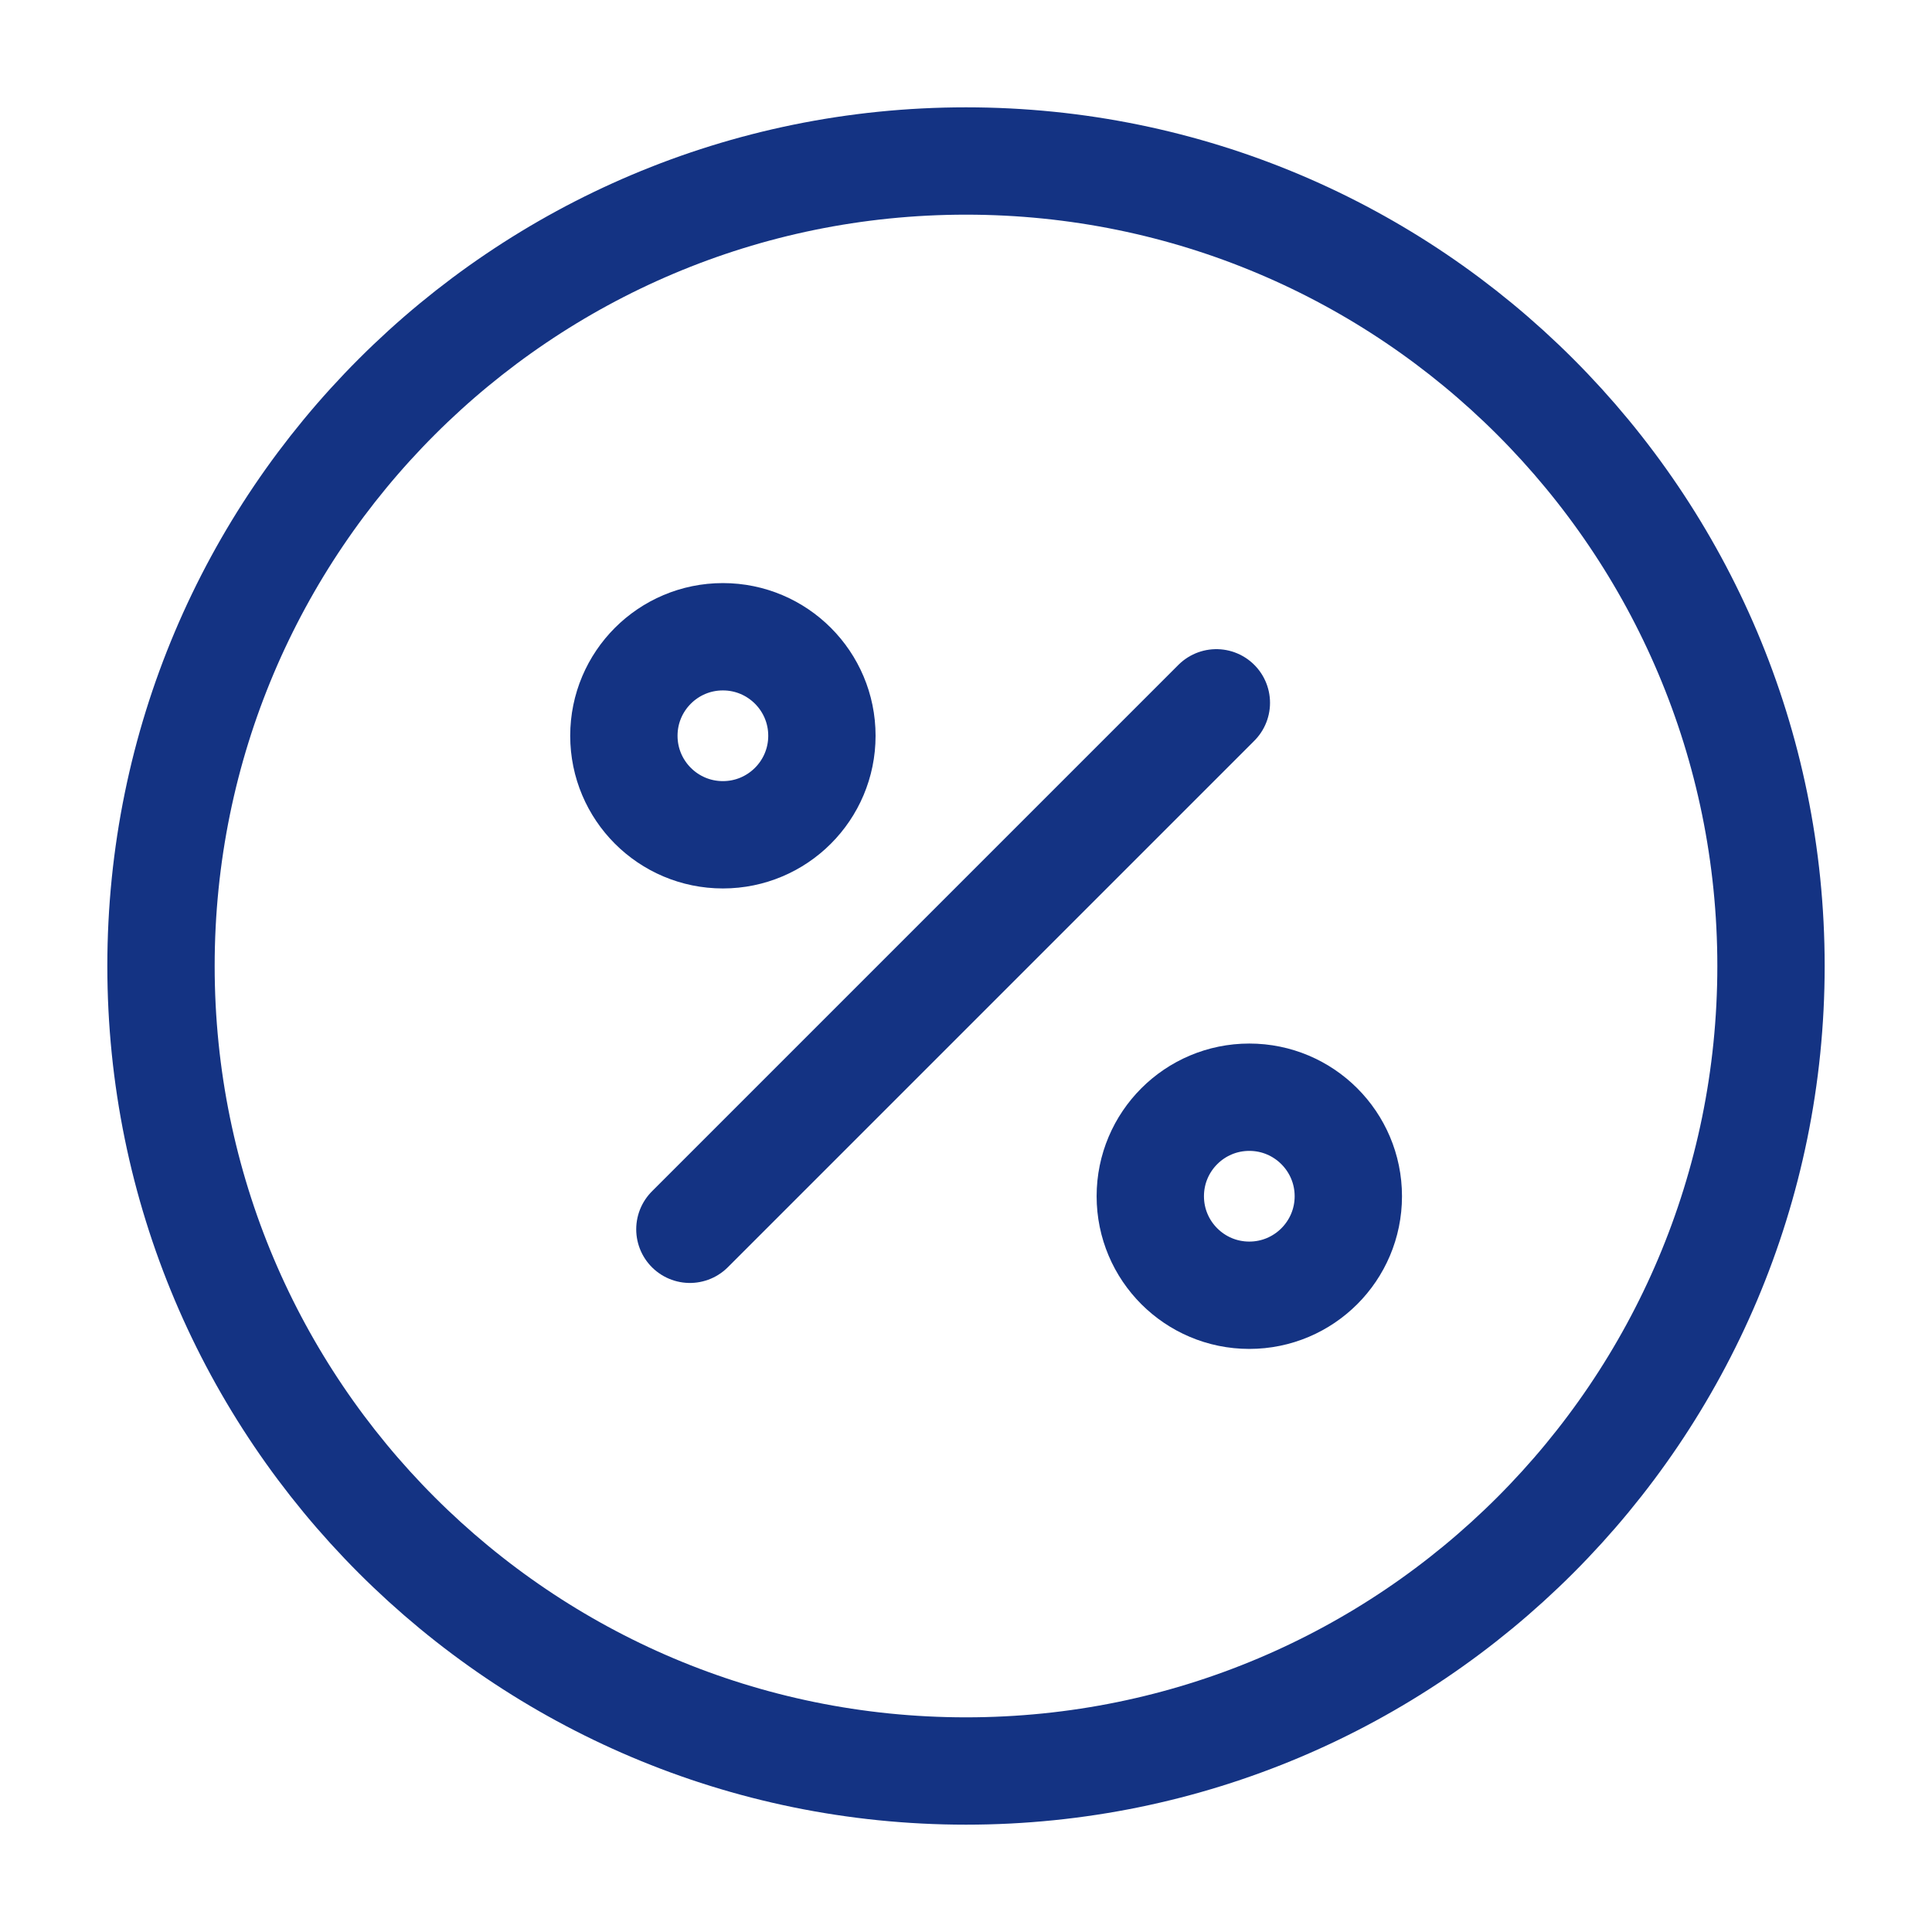 <svg width="36" height="36" viewBox="0 0 36 36" fill="none" xmlns="http://www.w3.org/2000/svg">
<path d="M12.855 22.906L22.665 13.096" stroke="#143383" stroke-width="2" stroke-linecap="round" stroke-linejoin="round"/>
<path d="M13.47 15.555C14.489 15.555 15.315 14.729 15.315 13.71C15.315 12.691 14.489 11.865 13.47 11.865C12.451 11.865 11.625 12.691 11.625 13.71C11.625 14.729 12.451 15.555 13.47 15.555Z" stroke="#143383" stroke-width="2" stroke-linecap="round" stroke-linejoin="round"/>
<path d="M23.279 24.135C24.297 24.135 25.124 23.309 25.124 22.29C25.124 21.271 24.297 20.445 23.279 20.445C22.26 20.445 21.434 21.271 21.434 22.29C21.434 23.309 22.26 24.135 23.279 24.135Z" stroke="#143383" stroke-width="2" stroke-linecap="round" stroke-linejoin="round"/>
<path d="M18 33C26.284 33 33 26.284 33 18C33 9.716 26.284 3 18 3C9.716 3 3 9.716 3 18C3 26.284 9.716 33 18 33Z" stroke="#143383" stroke-width="2" stroke-linecap="round" stroke-linejoin="round"/>
</svg>
